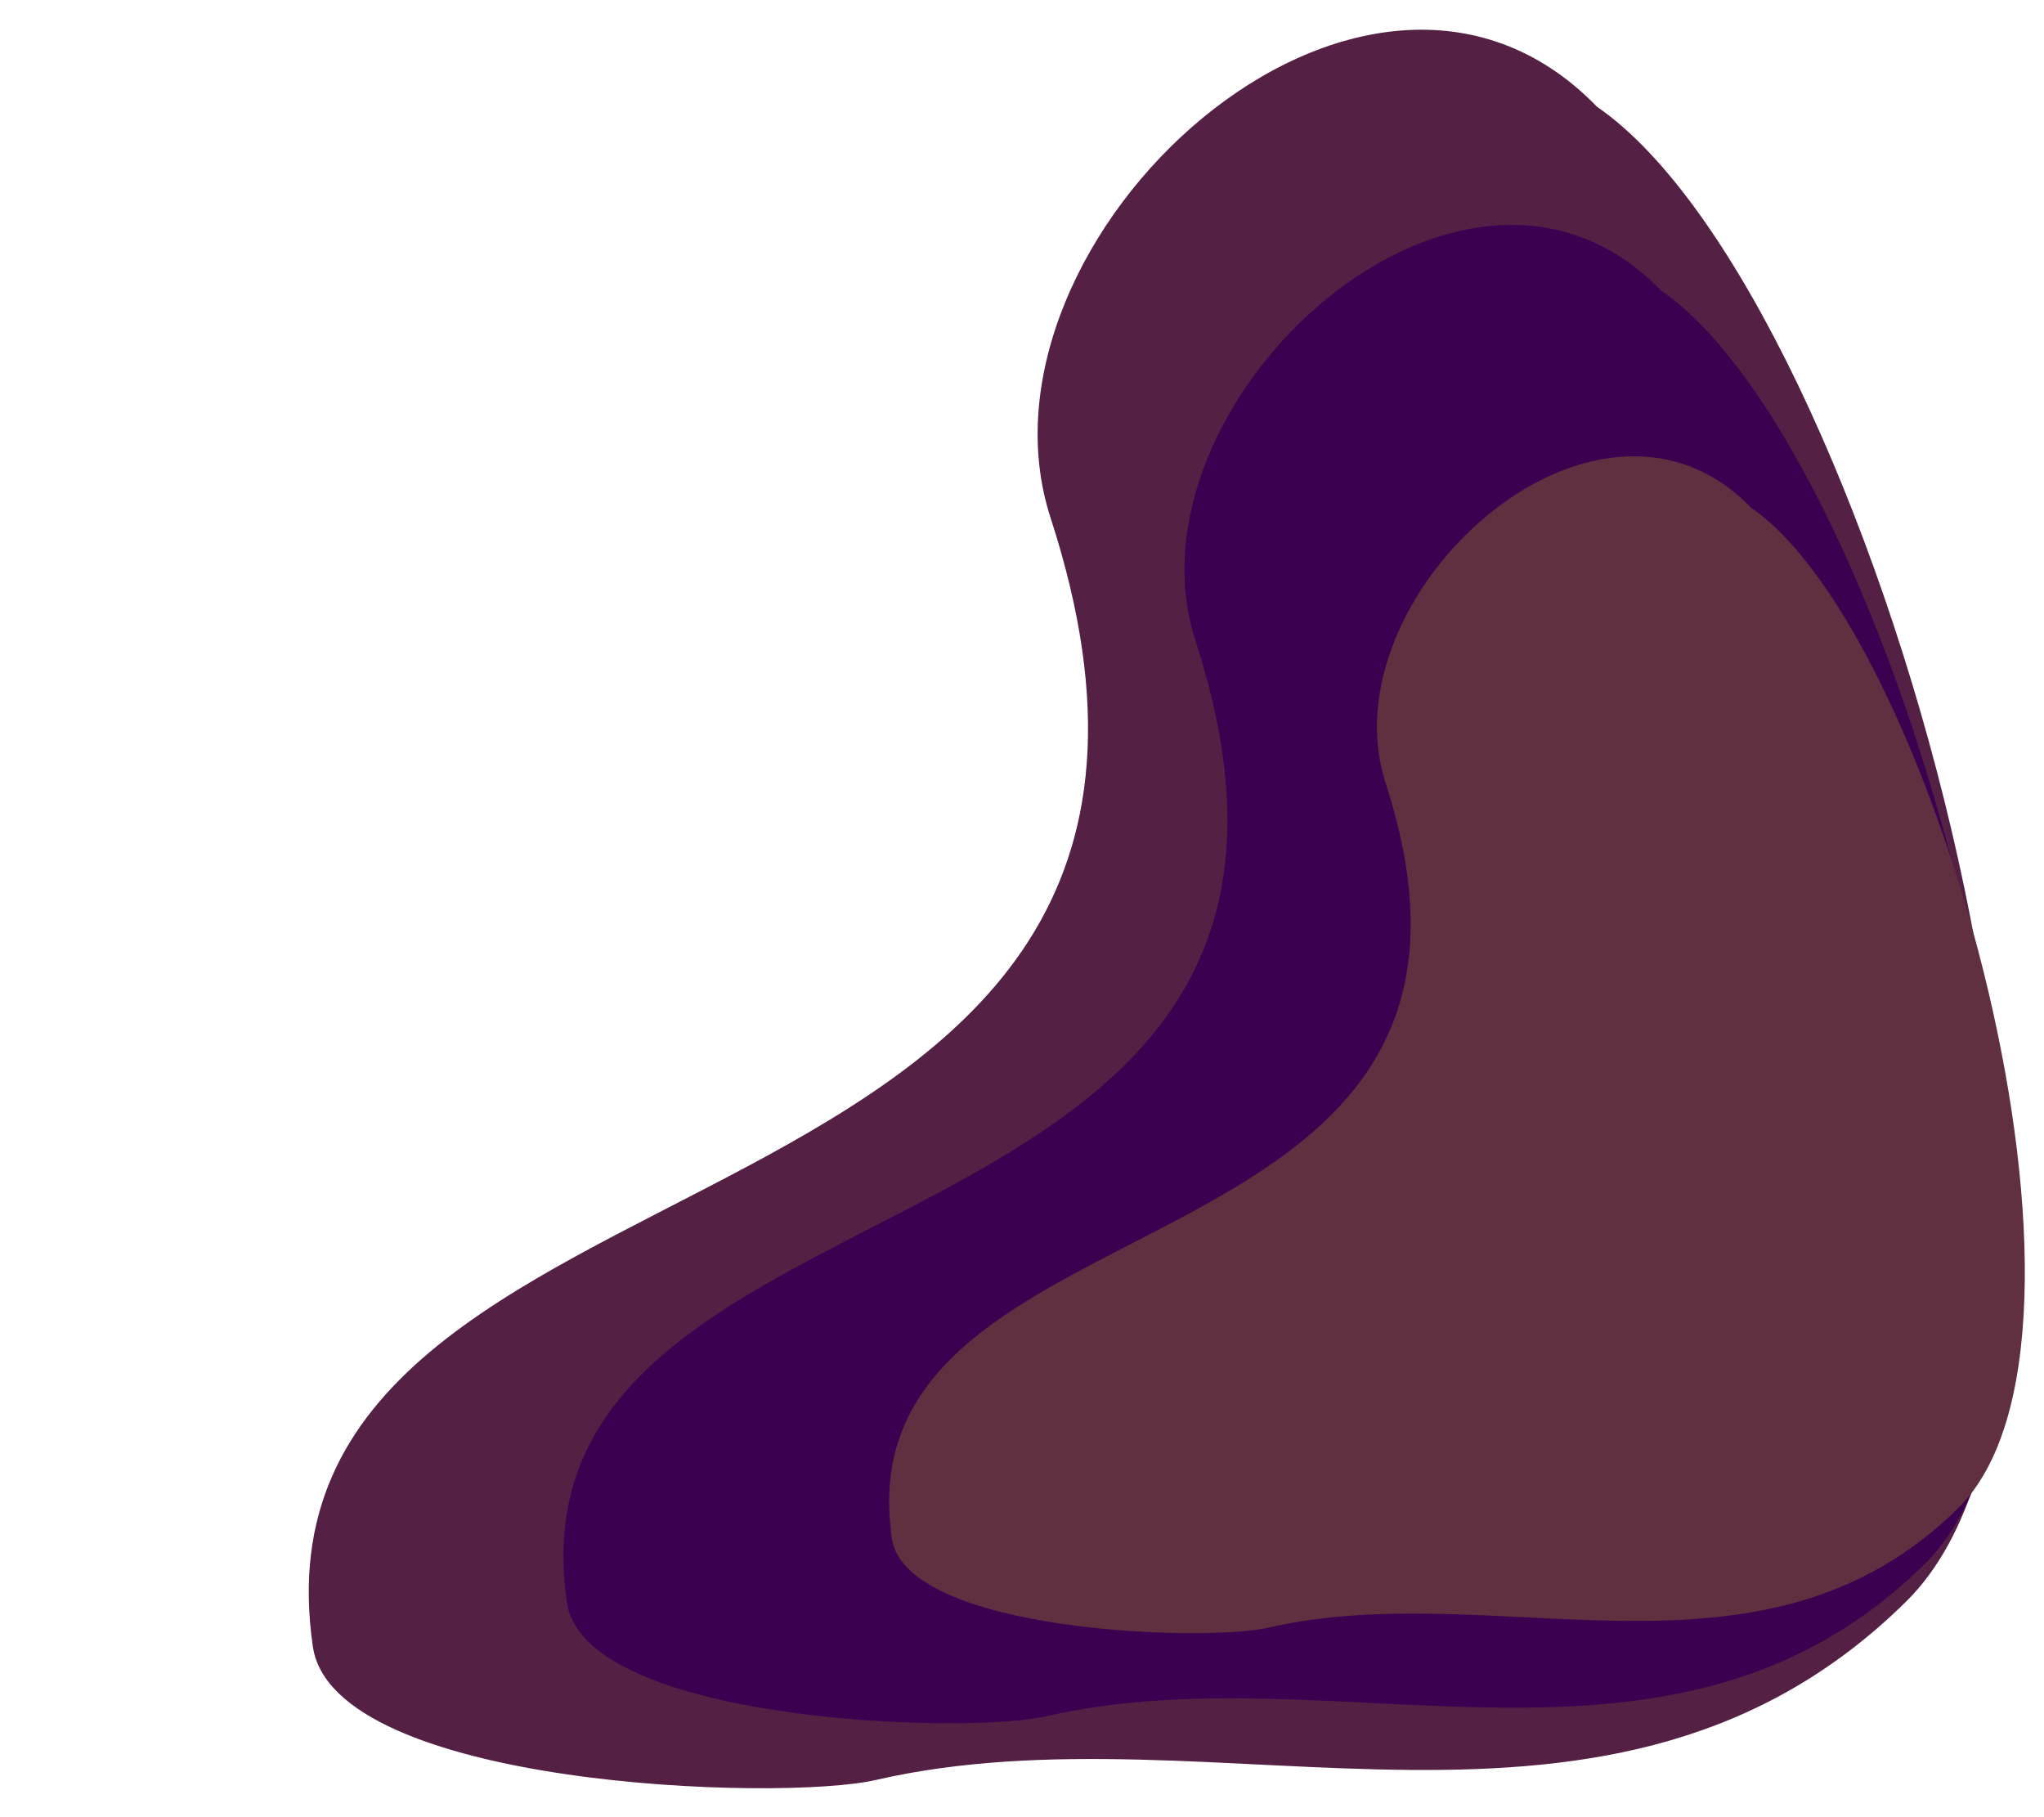 <?xml version="1.0" encoding="UTF-8" standalone="no"?>
<!-- Created with Inkscape (http://www.inkscape.org/) -->

<svg
   width="450"
   height="400"
   viewBox="0 0 119.063 105.833"
   version="1.1"
   id="svg671"
   inkscape:version="1.2.2 (732a01da63, 2022-12-09)"
   sodipodi:docname="blobdonwright.svg"
   xmlns:inkscape="http://www.inkscape.org/namespaces/inkscape"
   xmlns:sodipodi="http://sodipodi.sourceforge.net/DTD/sodipodi-0.dtd"
   xmlns="http://www.w3.org/2000/svg"
   xmlns:svg="http://www.w3.org/2000/svg">
  <sodipodi:namedview
     id="namedview673"
     pagecolor="#505050"
     bordercolor="#eeeeee"
     borderopacity="1"
     inkscape:showpageshadow="0"
     inkscape:pageopacity="0"
     inkscape:pagecheckerboard="0"
     inkscape:deskcolor="#505050"
     inkscape:document-units="mm"
     showgrid="false"
     inkscape:zoom="0.90028971"
     inkscape:cx="224.37222"
     inkscape:cy="200.49102"
     inkscape:window-width="1368"
     inkscape:window-height="842"
     inkscape:window-x="-6"
     inkscape:window-y="-6"
     inkscape:window-maximized="1"
     inkscape:current-layer="layer1" />
  <defs
     id="defs668" />
  <g
     inkscape:label="Layer 1"
     inkscape:groupmode="layer"
     id="layer1">
    <path
       style="fill:#542044;fill-opacity:1;stroke-width:3.213"
       d="M 93.026,6.217 C 79.472,-7.769 55.934,13.955 61.196,30.158 75.618,74.559 13.667,64.756 18.225,95.903 c 1.197,8.182 27.218,9.043 32.781,7.765 C 70.993,99.077 93.937,110.163 111.043,93.263 125.996,78.49 109.12,17.298 93.026,6.217 Z"
       id="path263" />
    <path
       style="fill:#3c0050;fill-opacity:1;stroke-width:2.738"
       d="M 96.758,16.922 C 85.21,5.005 65.155,23.515 69.638,37.32 81.926,75.151 29.142,66.799 33.025,93.337 c 1.02,6.971 23.191,7.705 27.93,6.616 17.03,-3.912 36.578,5.534 51.154,-8.865 C 124.85,78.501 110.471,26.363 96.758,16.922 Z"
       id="path263-4" />
    <path
       style="fill:#603040;fill-opacity:1;stroke-width:2.15"
       d="m 102.012,29.576 c -9.071,-9.36 -24.824,5.179 -21.302,16.022 9.651,29.715 -31.809,23.155 -28.758,43.999 0.801,5.476 18.215,6.052 21.938,5.197 13.376,-3.073 28.731,4.347 40.179,-6.963 10.007,-9.887 -1.287,-50.839 -12.058,-58.255 z"
       id="path263-4-5" />
  </g>
</svg>
